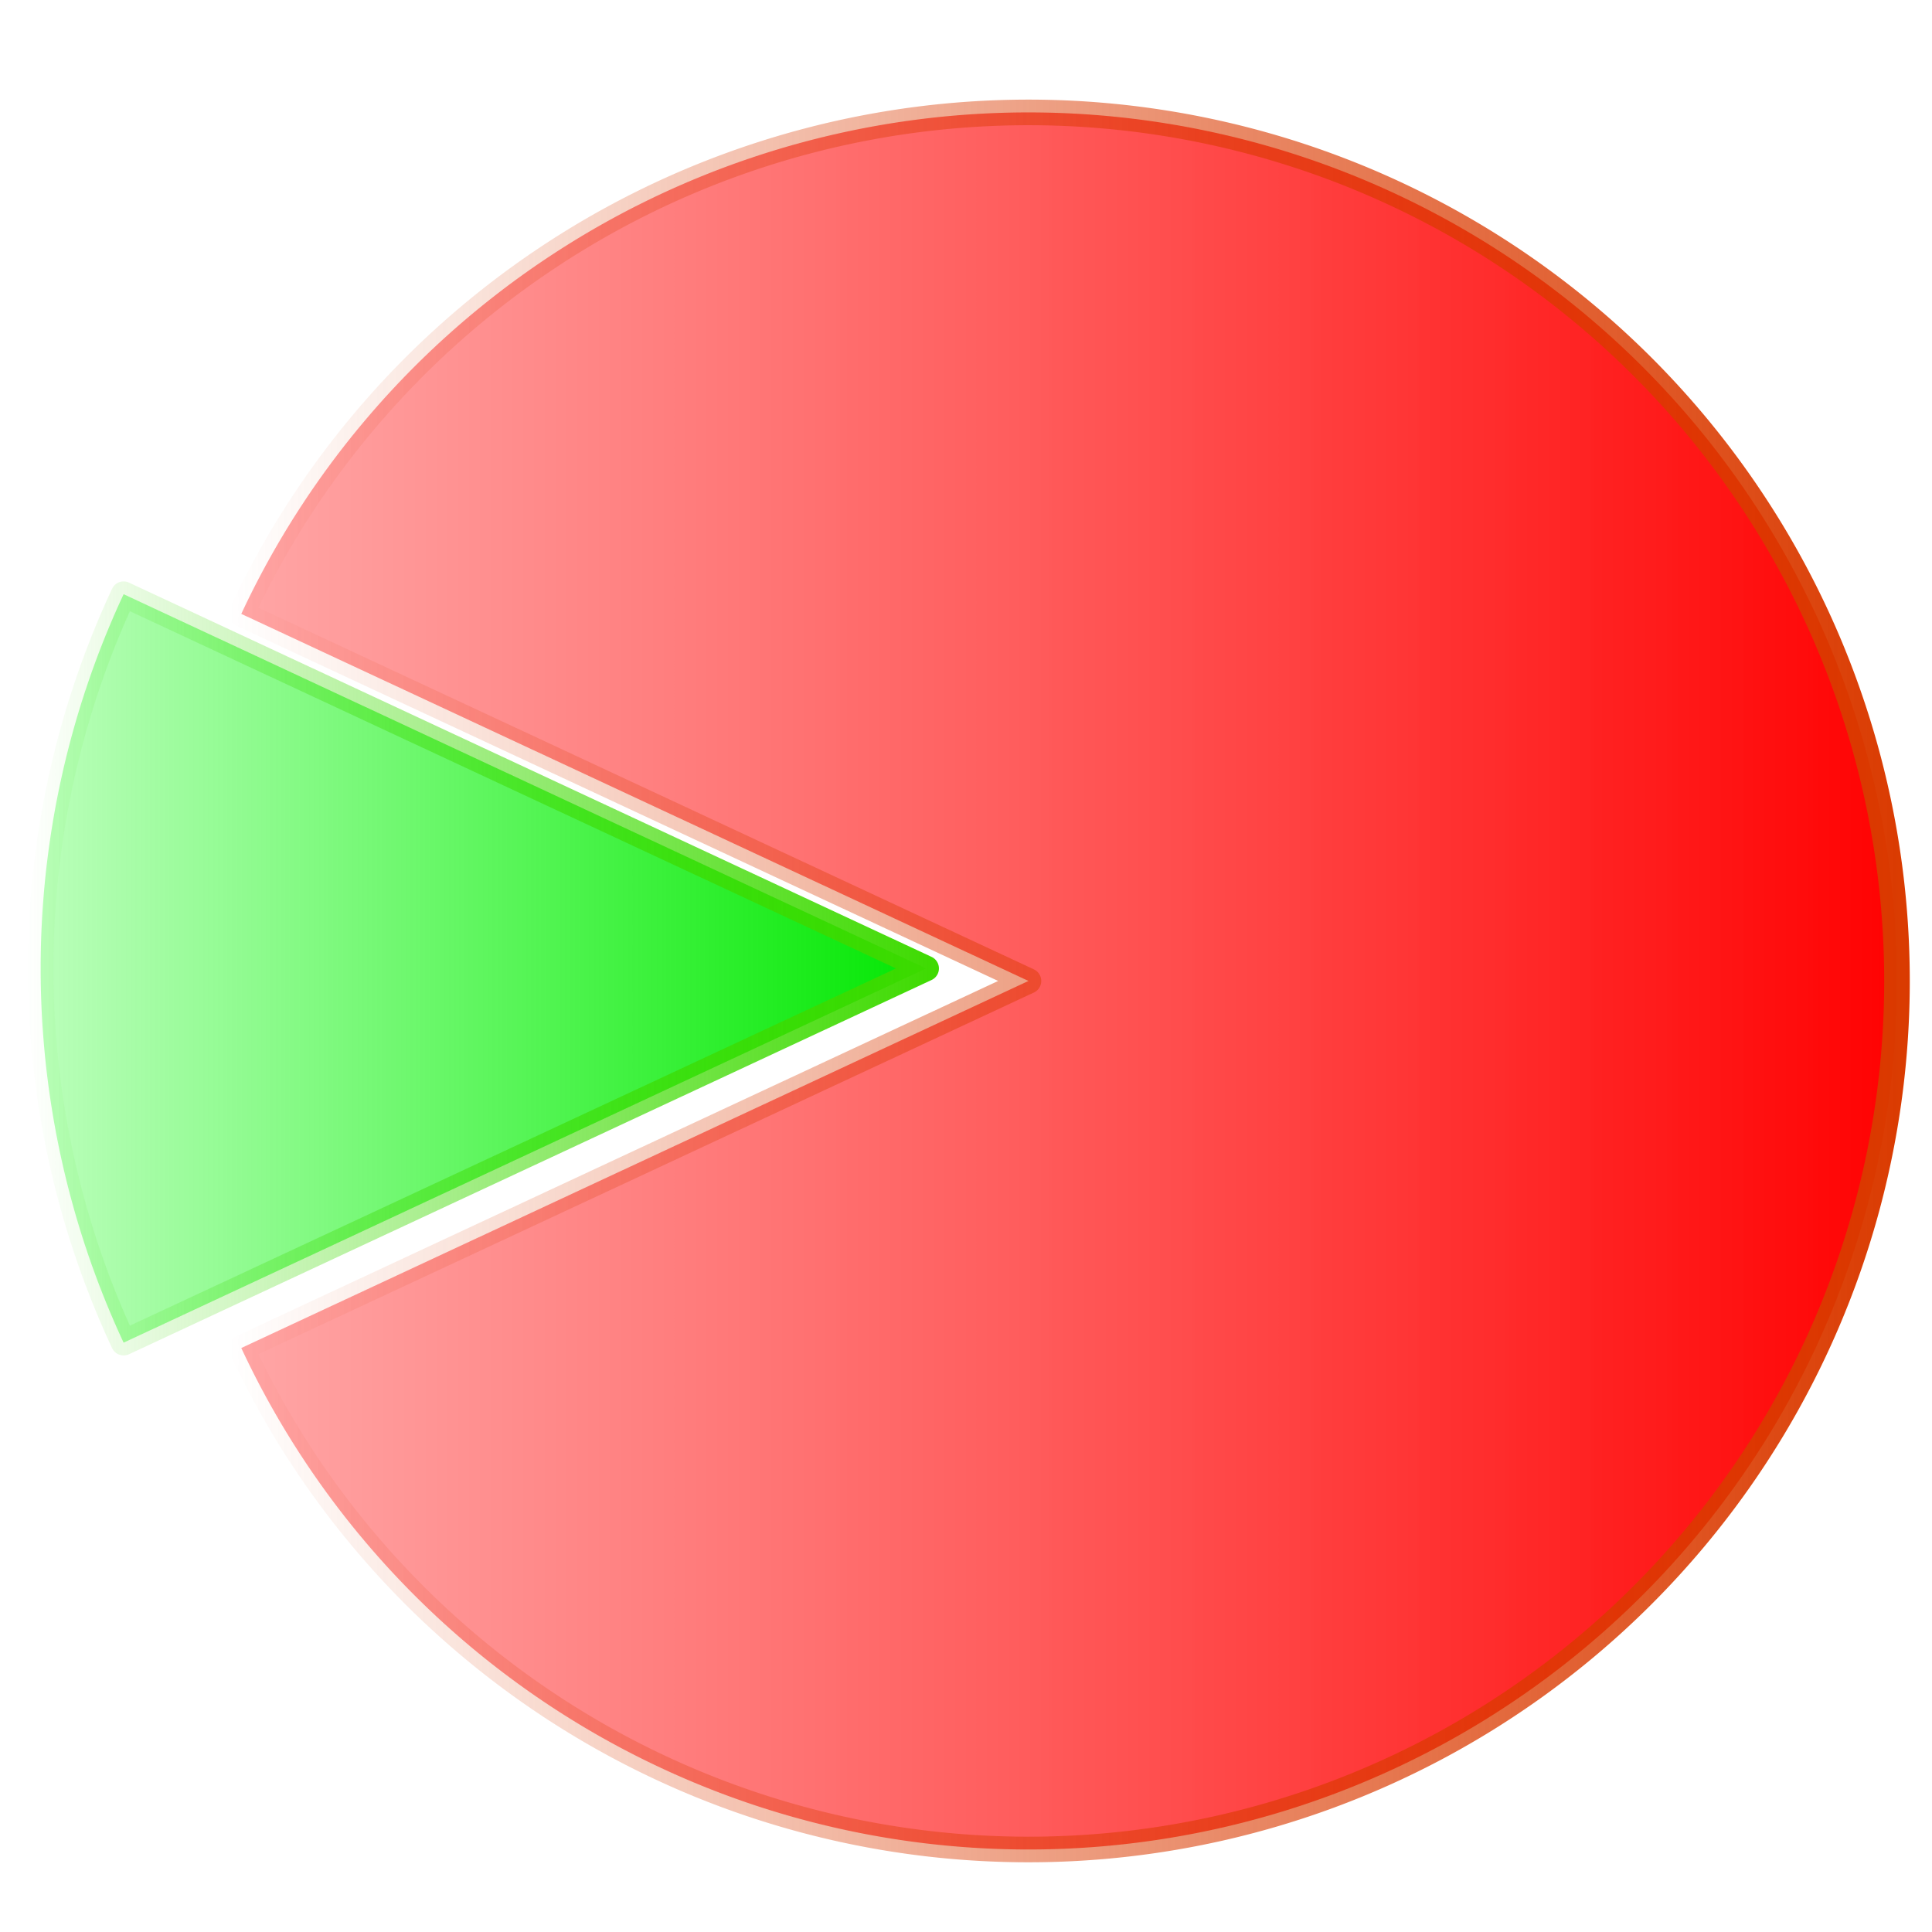 <?xml version="1.0" encoding="UTF-8" standalone="no"?>
<!-- Created with Inkscape (http://www.inkscape.org/) -->
<svg
   xmlns:dc="http://purl.org/dc/elements/1.1/"
   xmlns:cc="http://creativecommons.org/ns#"
   xmlns:rdf="http://www.w3.org/1999/02/22-rdf-syntax-ns#"
   xmlns:svg="http://www.w3.org/2000/svg"
   xmlns="http://www.w3.org/2000/svg"
   xmlns:xlink="http://www.w3.org/1999/xlink"
   xmlns:sodipodi="http://sodipodi.sourceforge.net/DTD/sodipodi-0.dtd"
   xmlns:inkscape="http://www.inkscape.org/namespaces/inkscape"
   width="48"
   height="48"
   id="svg2"
   sodipodi:version="0.32"
   inkscape:version="0.46"
   sodipodi:docname="chart.svg"
   inkscape:output_extension="org.inkscape.output.svg.inkscape"
   version="1.0">
  <defs
     id="defs4">
    <linearGradient
       inkscape:collect="always"
       id="linearGradient3235">
      <stop
         style="stop-color:#da3a00;stop-opacity:1;"
         offset="0"
         id="stop3237" />
      <stop
         style="stop-color:#da3a00;stop-opacity:0;"
         offset="1"
         id="stop3239" />
    </linearGradient>
    <linearGradient
       inkscape:collect="always"
       id="linearGradient3223">
      <stop
         style="stop-color:#3dda00;stop-opacity:1;"
         offset="0"
         id="stop3225" />
      <stop
         style="stop-color:#3dda00;stop-opacity:0;"
         offset="1"
         id="stop3227" />
    </linearGradient>
    <linearGradient
       id="linearGradient3215">
      <stop
         style="stop-color:#00e600;stop-opacity:1;"
         offset="0"
         id="stop3217" />
      <stop
         style="stop-color:#00fb00;stop-opacity:0.257;"
         offset="1"
         id="stop3219" />
    </linearGradient>
    <linearGradient
       id="linearGradient3155">
      <stop
         style="stop-color:#ff0000;stop-opacity:1;"
         offset="0"
         id="stop3157" />
      <stop
         style="stop-color:#ff1b1b;stop-opacity:0.389;"
         offset="1"
         id="stop3159" />
    </linearGradient>
    <inkscape:perspective
       sodipodi:type="inkscape:persp3d"
       inkscape:vp_x="0 : 526.18109 : 1"
       inkscape:vp_y="0 : 1000 : 0"
       inkscape:vp_z="744.09448 : 526.18109 : 1"
       inkscape:persp3d-origin="372.04724 : 350.78739 : 1"
       id="perspective10" />
    <linearGradient
       inkscape:collect="always"
       xlink:href="#linearGradient3155"
       id="linearGradient2399"
       gradientUnits="userSpaceOnUse"
       x1="217.98"
       y1="450.934"
       x2="480.713"
       y2="450.934"
       spreadMethod="pad" />
    <filter
       inkscape:collect="always"
       id="filter3173">
      <feGaussianBlur
         inkscape:collect="always"
         stdDeviation="0.047"
         id="feGaussianBlur3175" />
    </filter>
    <linearGradient
       inkscape:collect="always"
       xlink:href="#linearGradient3215"
       id="linearGradient3221"
       x1="107.439"
       y1="466.648"
       x2="188.552"
       y2="466.648"
       gradientUnits="userSpaceOnUse" />
    <linearGradient
       inkscape:collect="always"
       xlink:href="#linearGradient3223"
       id="linearGradient3229"
       x1="107.439"
       y1="466.648"
       x2="188.552"
       y2="466.648"
       gradientUnits="userSpaceOnUse" />
    <filter
       inkscape:collect="always"
       id="filter3231">
      <feGaussianBlur
         inkscape:collect="always"
         stdDeviation="0.187"
         id="feGaussianBlur3233" />
    </filter>
    <linearGradient
       inkscape:collect="always"
       xlink:href="#linearGradient3235"
       id="linearGradient3241"
       x1="217.98"
       y1="450.934"
       x2="480.713"
       y2="450.934"
       gradientUnits="userSpaceOnUse" />
  </defs>
  <sodipodi:namedview
     id="base"
     pagecolor="#ffffff"
     bordercolor="#666666"
     borderopacity="1.0"
     gridtolerance="10000"
     guidetolerance="10"
     objecttolerance="10"
     inkscape:pageopacity="0.0"
     inkscape:pageshadow="2"
     inkscape:zoom="16.083333"
     inkscape:cx="24"
     inkscape:cy="24"
     inkscape:document-units="px"
     inkscape:current-layer="layer1"
     showgrid="false"
     inkscape:window-width="1680"
     inkscape:window-height="1000"
     inkscape:window-x="235"
     inkscape:window-y="170" />
  <g
     inkscape:label="Layer 1"
     inkscape:groupmode="layer"
     id="layer1">
    <g
       id="g3243">
      <path
         transform="matrix(-0.159,0,0,0.159,82.11,-47.327)"
         sodipodi:end="5.846853"
         sodipodi:start="0.43633231"
         d="M 478.713,508.289 A 135.714,135.714 0 1 1 478.713,393.578 L 355.714,450.934 z"
         sodipodi:ry="135.71428"
         sodipodi:rx="135.71428"
         sodipodi:cy="450.93362"
         sodipodi:cx="355.71429"
         id="path2383"
         style="fill:url(#linearGradient2399);fill-opacity:1.0;fill-rule:evenodd;stroke:url(#linearGradient3241);stroke-width:4;stroke-linecap:round;stroke-linejoin:round;stroke-miterlimit:4;stroke-dasharray:none;stroke-opacity:1"
         sodipodi:type="arc" />
      <path
         transform="matrix(-0.28,0,0,0.28,53.41,-106.601)"
         sodipodi:end="6.7195176"
         sodipodi:start="5.846853"
         d="M 179.781,433.442 A 78.571,78.571 0 0 1 179.781,499.854 L 108.571,466.648 z"
         sodipodi:ry="78.571426"
         sodipodi:rx="78.571426"
         sodipodi:cy="466.64789"
         sodipodi:cx="108.57143"
         id="path3165"
         style="fill:url(#linearGradient3221);fill-opacity:1;stroke:url(#linearGradient3229);stroke-width:2.265;stroke-miterlimit:4;stroke-dasharray:none;stroke-opacity:1;filter:url(#filter3231);stroke-linejoin:round;stroke-linecap:round"
         sodipodi:type="arc" />
    </g>
  </g>
</svg>
